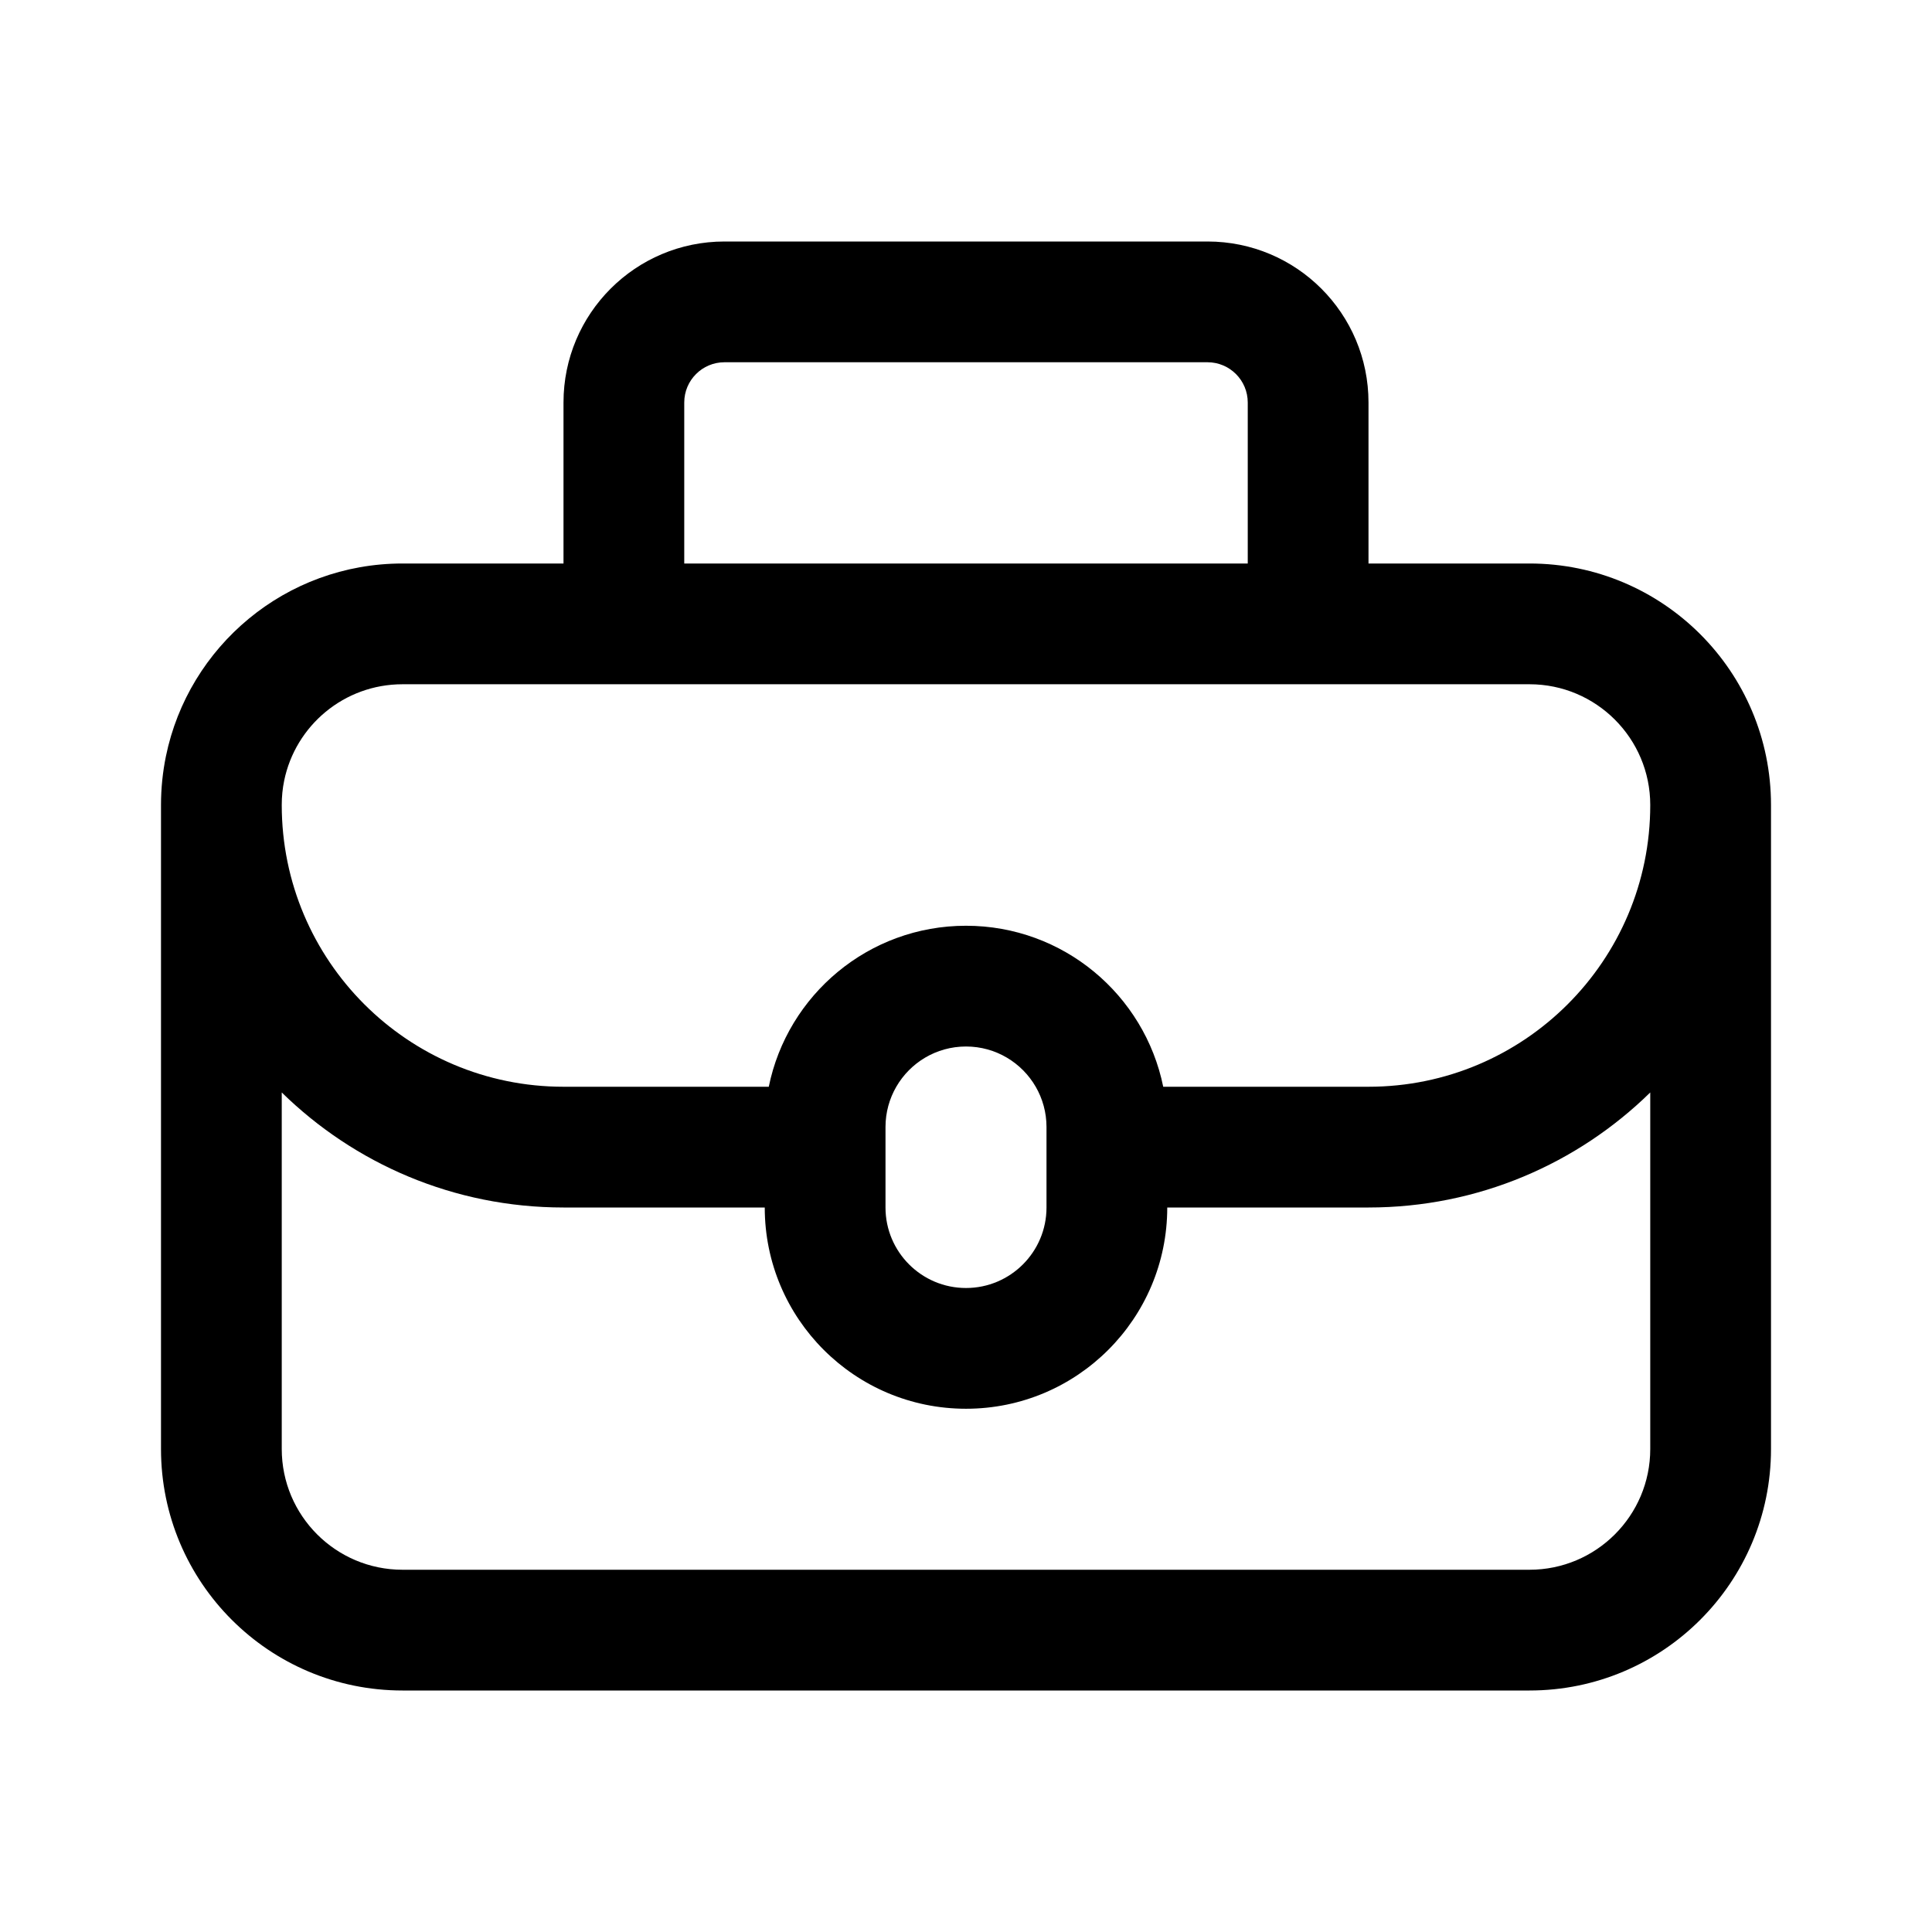 <svg width="24" height="24" viewBox="0 0 24 24" fill="none" xmlns="http://www.w3.org/2000/svg">
<path fill-rule="evenodd" clip-rule="evenodd" d="M17 7H19C20.657 7 22 8.343 22 10V18C22 19.657 20.657 21 19 21H5C3.343 21 2 19.657 2 18V10C2 9.793 2.021 9.591 2.061 9.395C2.341 8.028 3.55 7 5 7H7V5C7 3.895 7.895 3 9 3H15C16.105 3 17 3.895 17 5V7ZM8.5 5V7H15.5V5C15.5 4.724 15.276 4.5 15 4.5H9C8.724 4.5 8.5 4.724 8.5 5ZM5 8.5C4.275 8.5 3.67 9.014 3.53 9.698C3.51 9.795 3.5 9.896 3.5 10C3.5 11.933 5.067 13.5 7 13.5H9.55C9.782 12.359 10.79 11.5 12 11.5C13.21 11.5 14.218 12.359 14.45 13.5H17C18.933 13.5 20.5 11.933 20.5 10C20.5 9.172 19.828 8.5 19 8.5H5ZM12.866 13.5C12.693 13.201 12.37 13 12 13C11.63 13 11.307 13.201 11.134 13.5C11.049 13.647 11 13.818 11 14V15C11 15.552 11.448 16 12 16C12.552 16 13 15.552 13 15V14C13 13.818 12.951 13.647 12.866 13.5ZM9.5 15C9.5 16.381 10.619 17.5 12 17.5C13.381 17.5 14.5 16.381 14.5 15H17C18.363 15 19.598 14.455 20.5 13.571V18C20.5 18.828 19.828 19.5 19 19.5H5C4.172 19.5 3.5 18.828 3.5 18V13.571C4.402 14.455 5.637 15 7 15H9.5Z" fill="black"/>
</svg>

